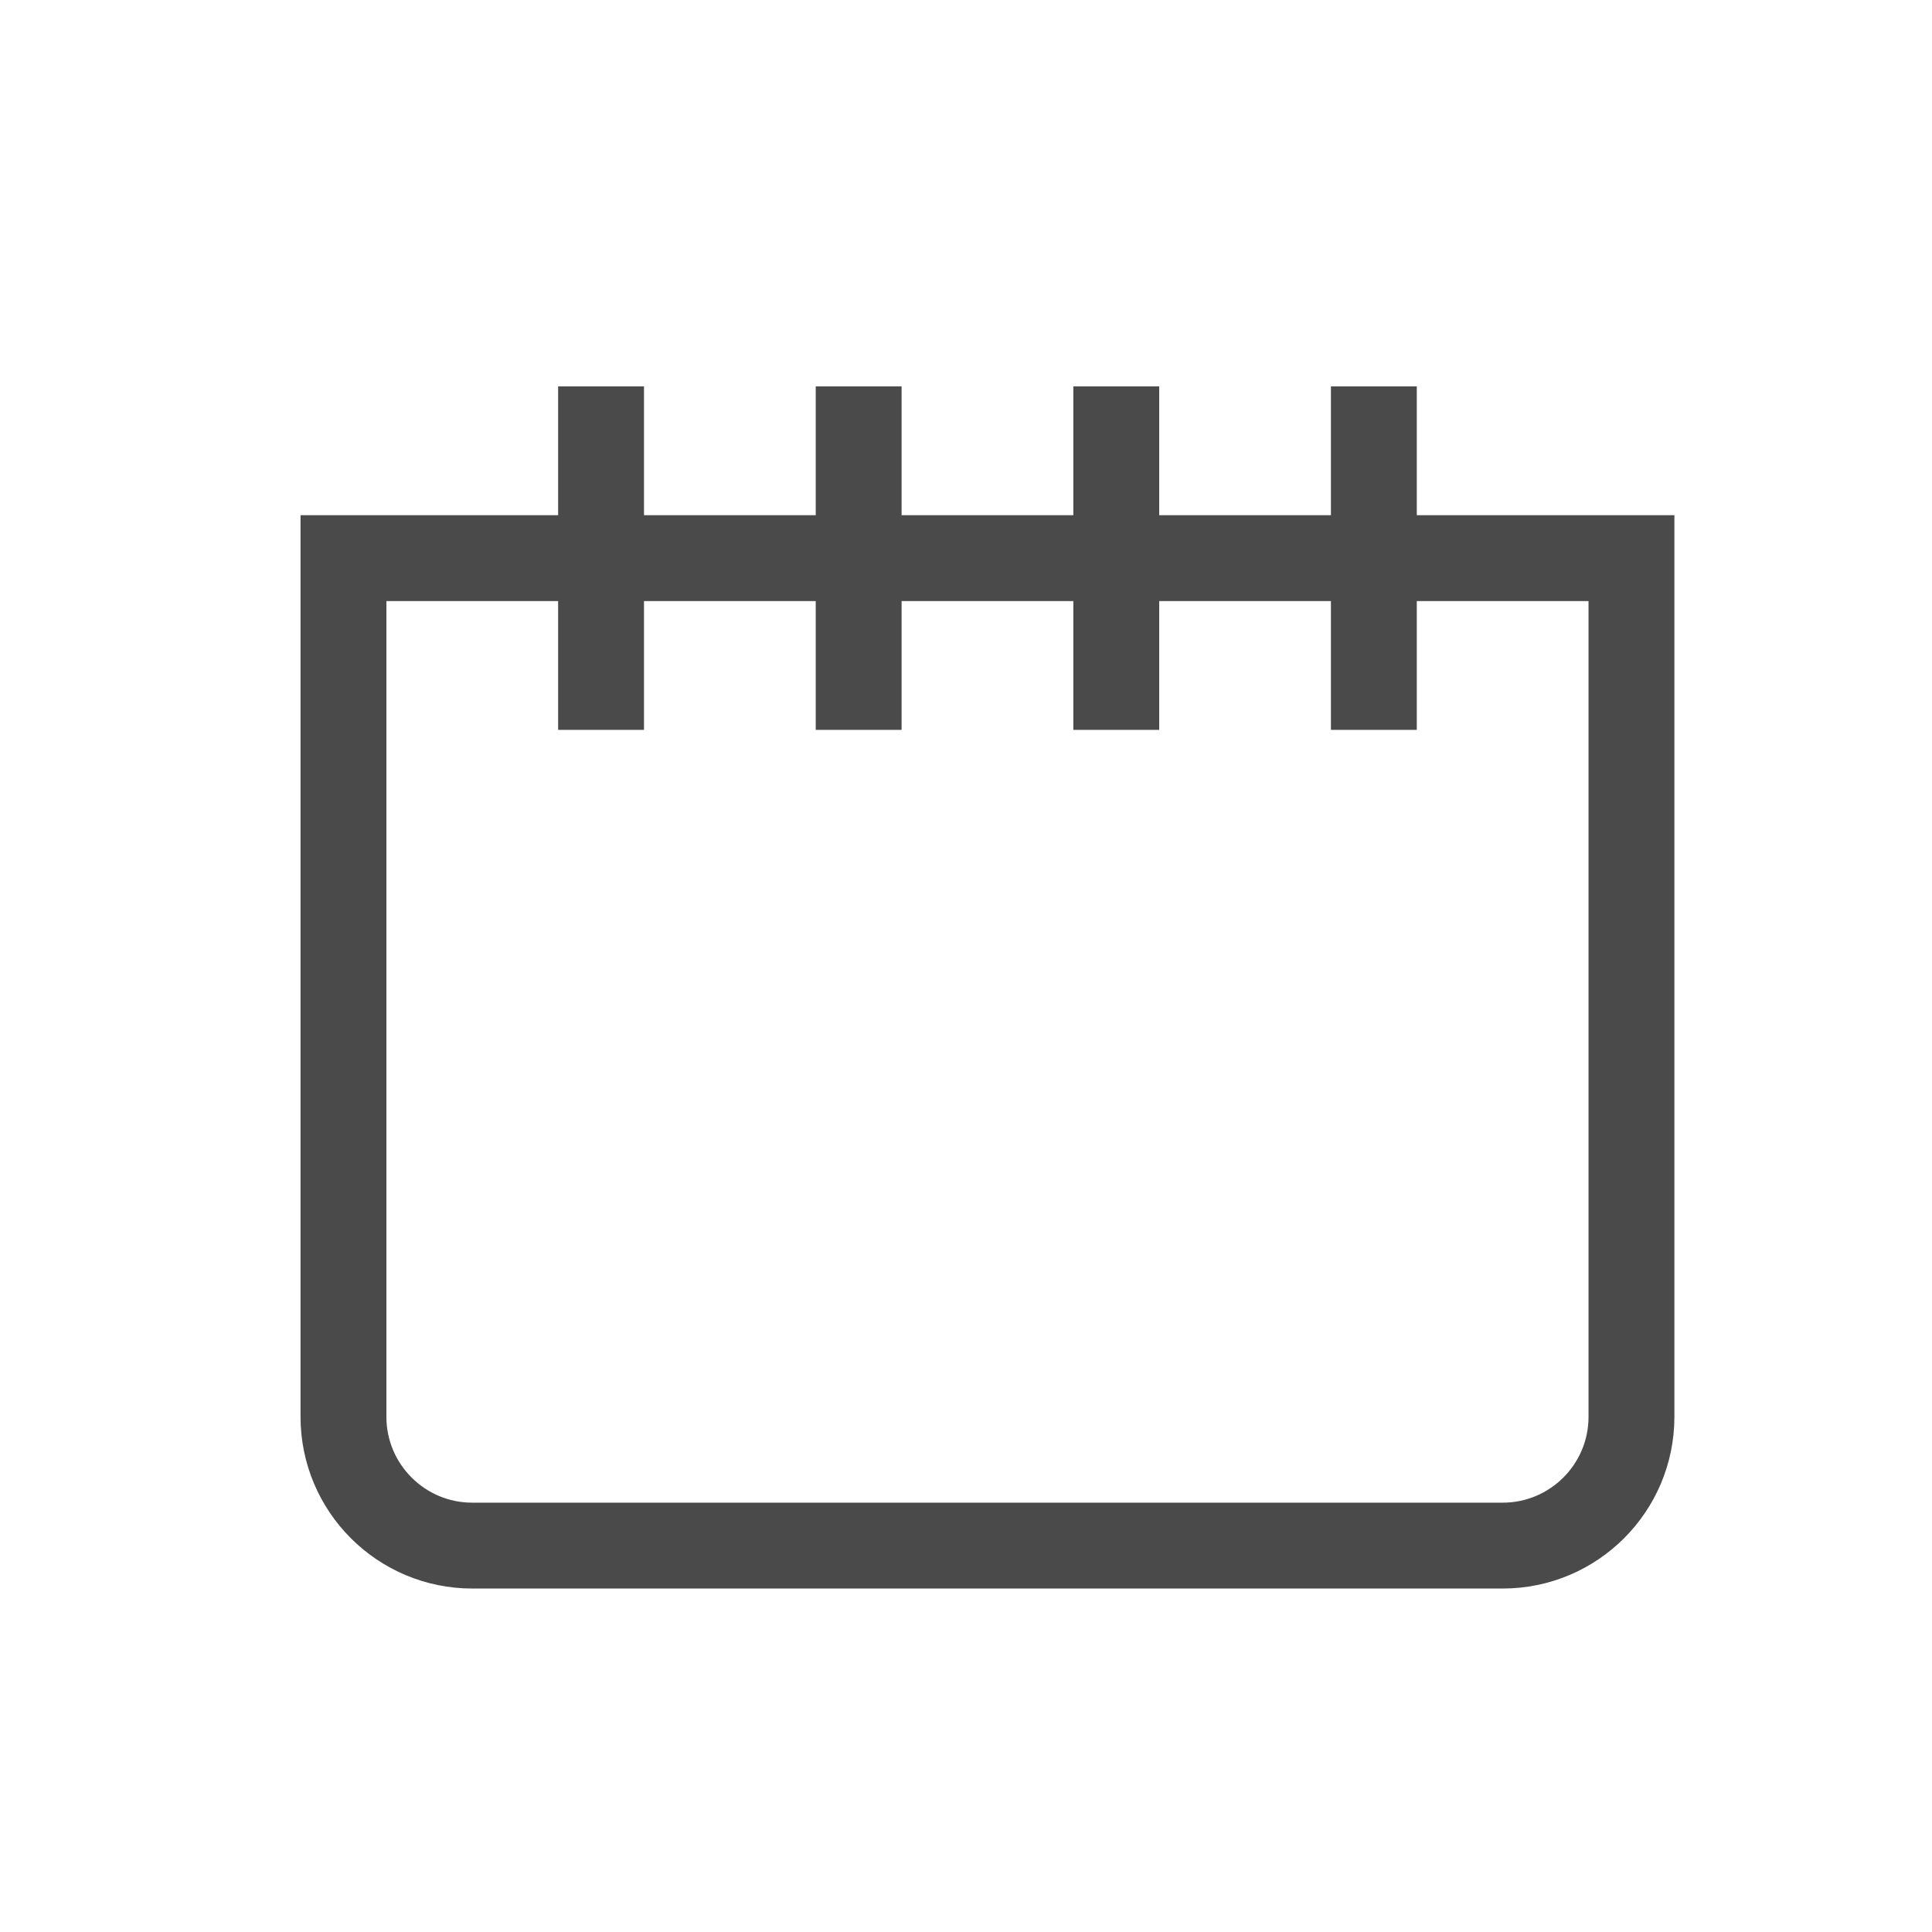<?xml version="1.0" encoding="UTF-8"?>
<svg width="45px" height="45px" viewBox="0 0 45 45" version="1.1" xmlns="http://www.w3.org/2000/svg" xmlns:xlink="http://www.w3.org/1999/xlink">
    <title>tabicon/ calendar_black</title>
    <g id="tabicon/-calendar_black" stroke="none" stroke-width="1" fill="none" fill-rule="evenodd">
        <path d="M38,13 L38,33 C38,33.828 37.664,34.578 37.121,35.121 C36.578,35.664 35.828,36 35,36 L35,36 L11,36 C10.172,36 9.422,35.664 8.879,35.121 C8.336,34.578 8,33.828 8,33 L8,33 L8,13 L38,13 Z" id="Rectangle" stroke="#4A4A4A" stroke-width="2"></path>
        <rect id="Rectangle-Copy" fill="#4A4A4A" x="13" y="9" width="2" height="8"></rect>
        <rect id="Rectangle-Copy-2" fill="#4A4A4A" x="19" y="9" width="2" height="8"></rect>
        <rect id="Rectangle-Copy-4" fill="#4A4A4A" x="25" y="9" width="2" height="8"></rect>
        <rect id="Rectangle-Copy-3" fill="#4A4A4A" x="31" y="9" width="2" height="8"></rect>
    </g>
</svg>
